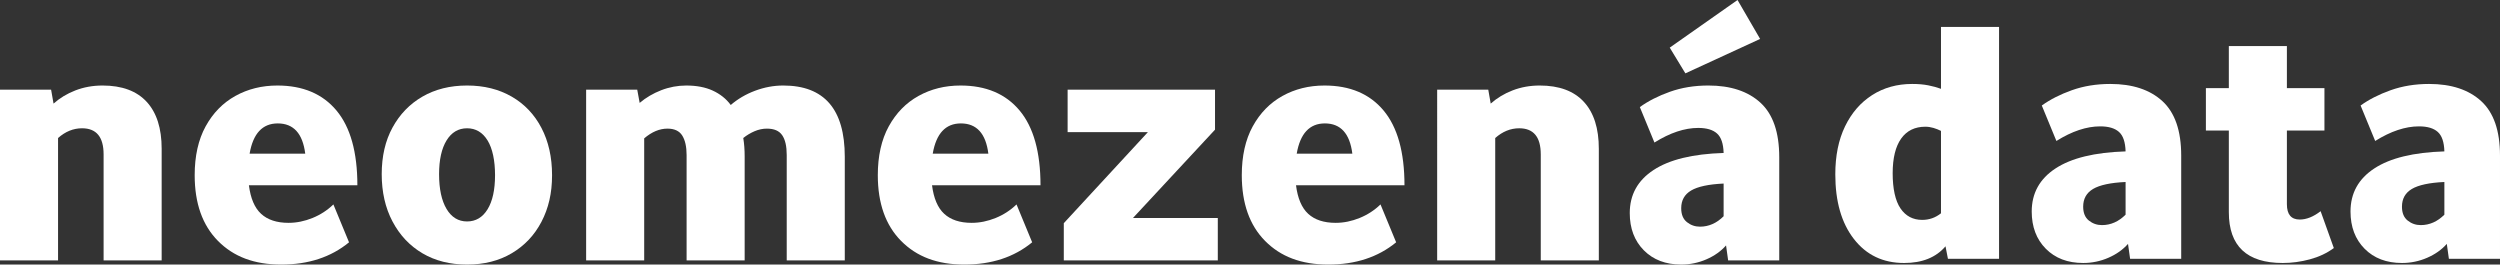 <?xml version="1.0" encoding="UTF-8"?>
<svg id="Layer_1" xmlns="http://www.w3.org/2000/svg" version="1.1" viewBox="0 0 287.65 30.44">
  <rect x="0" y="0" width="287.65" height="30.44" fill="#333333" stroke="none"/>
  <!-- Generator: Adobe Illustrator 29.6.0, SVG Export Plug-In . SVG Version: 2.1.1 Build 207)  -->
  <defs>
    <style>
      .st0 {
        fill: #fff;
      }
    </style>
  </defs>
  <path class="st0" d="M11.92,17.76c0-2-.83-3-2.48-3-.99,0-1.91.37-2.76,1.12v14.08H0V10.32h5.88l.28,1.6c.72-.64,1.56-1.15,2.52-1.52.96-.37,2-.56,3.12-.56,2.24,0,3.93.63,5.08,1.88,1.15,1.25,1.72,3.05,1.72,5.4v12.84h-6.68s0-12.2,0-12.2Z"/>
  <path class="st0" d="M22.4,20.16c0-2.21.42-4.09,1.26-5.62s1.98-2.7,3.42-3.5,3.05-1.2,4.84-1.2c2.93,0,5.2.96,6.8,2.88,1.6,1.92,2.4,4.79,2.4,8.6h-12.48c.19,1.49.65,2.59,1.4,3.28s1.8,1.04,3.16,1.04c.93,0,1.85-.19,2.76-.56.91-.37,1.71-.89,2.4-1.56l1.8,4.36c-2.08,1.71-4.68,2.56-7.8,2.56s-5.49-.91-7.28-2.72c-1.79-1.81-2.68-4.33-2.68-7.56ZM31.96,14.2c-1.76,0-2.84,1.16-3.24,3.48h6.4c-.29-2.32-1.35-3.48-3.16-3.48Z"/>
  <path class="st0" d="M43.92,20.04c0-2.05.41-3.84,1.24-5.36s1.97-2.71,3.44-3.56c1.47-.85,3.18-1.28,5.14-1.28s3.67.43,5.14,1.28c1.47.85,2.61,2.05,3.42,3.6.81,1.55,1.22,3.36,1.22,5.44s-.41,3.81-1.22,5.36c-.81,1.55-1.95,2.75-3.42,3.62-1.47.87-3.18,1.3-5.14,1.3s-3.67-.43-5.14-1.3c-1.47-.87-2.61-2.09-3.44-3.66-.83-1.57-1.24-3.39-1.24-5.44ZM50.52,20.04c0,1.71.29,3.04.86,4s1.36,1.44,2.36,1.44,1.79-.47,2.36-1.4.86-2.24.86-3.92-.29-3.07-.86-4-1.36-1.4-2.36-1.4-1.79.47-2.36,1.4c-.57.93-.86,2.23-.86,3.88Z"/>
  <path class="st0" d="M67.44,10.32h5.88l.28,1.52c.72-.61,1.55-1.1,2.48-1.46s1.89-.54,2.88-.54c1.17,0,2.19.19,3.04.58s1.55.94,2.08,1.66c.8-.69,1.73-1.24,2.8-1.64,1.07-.4,2.15-.6,3.24-.6,4.72,0,7.08,2.73,7.08,8.2v11.92h-6.68v-12.12c0-1.01-.17-1.77-.52-2.28-.35-.51-.93-.76-1.76-.76-.48,0-.95.1-1.42.3s-.9.46-1.3.78c.11.67.16,1.37.16,2.12v11.96h-6.68v-12.12c0-.96-.17-1.71-.5-2.24-.33-.53-.9-.8-1.7-.8-.91,0-1.8.37-2.68,1.12v14.04h-6.68s0-19.64,0-19.64Z"/>
  <path class="st0" d="M101,20.16c0-2.21.42-4.09,1.26-5.62.84-1.53,1.98-2.7,3.42-3.5,1.44-.8,3.05-1.2,4.84-1.2,2.93,0,5.2.96,6.8,2.88,1.6,1.92,2.4,4.79,2.4,8.6h-12.48c.19,1.49.65,2.59,1.4,3.28s1.8,1.04,3.16,1.04c.93,0,1.85-.19,2.76-.56.91-.37,1.71-.89,2.4-1.56l1.8,4.36c-2.08,1.71-4.68,2.56-7.8,2.56s-5.49-.91-7.28-2.72-2.68-4.33-2.68-7.56h0ZM110.56,14.2c-1.76,0-2.84,1.16-3.24,3.48h6.4c-.29-2.32-1.35-3.48-3.16-3.48Z"/>
  <path class="st0" d="M122.4,25.68l9.68-10.48h-9.24v-4.88h16.96v4.6l-9.44,10.16h9.76v4.88h-17.72s0-4.28,0-4.28Z"/>
  <path class="st0" d="M142.88,20.16c0-2.21.42-4.09,1.26-5.62s1.98-2.7,3.42-3.5,3.05-1.2,4.84-1.2c2.93,0,5.2.96,6.8,2.88s2.4,4.79,2.4,8.6h-12.48c.19,1.49.65,2.59,1.4,3.28s1.8,1.04,3.16,1.04c.93,0,1.85-.19,2.76-.56.91-.37,1.71-.89,2.4-1.56l1.8,4.36c-2.08,1.71-4.68,2.56-7.8,2.56s-5.49-.91-7.28-2.72-2.68-4.33-2.68-7.56h0ZM152.44,14.2c-1.76,0-2.84,1.16-3.24,3.48h6.4c-.29-2.32-1.35-3.48-3.16-3.48h0Z"/>
  <path class="st0" d="M177.28,17.76c0-2-.83-3-2.48-3-.99,0-1.91.37-2.76,1.12v14.08h-6.68V10.32h5.88l.28,1.6c.72-.64,1.56-1.15,2.52-1.52.96-.37,2-.56,3.12-.56,2.24,0,3.93.63,5.08,1.88,1.15,1.25,1.72,3.05,1.72,5.4v12.84h-6.68v-12.2h0Z"/>
  <path class="st0" d="M187.52,24.52c0-2.11.91-3.76,2.74-4.96,1.83-1.2,4.51-1.85,8.06-1.96-.03-1.07-.28-1.81-.76-2.24s-1.2-.64-2.16-.64c-1.57,0-3.25.56-5.04,1.68l-1.68-4.08c.96-.69,2.11-1.28,3.46-1.76s2.82-.72,4.42-.72c2.56,0,4.56.66,6,1.98,1.44,1.32,2.16,3.41,2.16,6.26v11.88h-5.88l-.24-1.72c-.59.67-1.34,1.2-2.26,1.6s-1.89.6-2.9.6c-1.79,0-3.22-.55-4.3-1.64s-1.62-2.52-1.62-4.28h0ZM202.52,4.48l-8.6,3.96-1.8-2.96L199.92,0s2.6,4.48,2.6,4.48ZM198.32,21.12c-1.73.08-2.98.35-3.74.8-.76.45-1.14,1.13-1.14,2.04,0,.72.22,1.25.66,1.6s.94.52,1.5.52c1.01,0,1.92-.4,2.72-1.2,0,0,0-3.76,0-3.76Z"/>
  <path class="st0" d="M211.17,20.06c0-2.13.37-3.97,1.12-5.52.75-1.55,1.79-2.75,3.12-3.6s2.87-1.28,4.6-1.28c.69,0,1.31.05,1.86.16s1.03.24,1.46.4V3.1h6.68v26.68h-5.88l-.28-1.44c-1.09,1.28-2.68,1.92-4.76,1.92-2.43,0-4.35-.92-5.78-2.76-1.43-1.84-2.14-4.32-2.14-7.44ZM223.33,15.06c-.27-.13-.55-.25-.86-.34-.31-.09-.62-.14-.94-.14-1.2,0-2.13.45-2.78,1.36-.65.91-.98,2.24-.98,4s.3,3.16.9,4.04c.6.88,1.43,1.32,2.5,1.32.8,0,1.52-.25,2.16-.76,0,0,0-9.48,0-9.48Z"/>
  <path class="st0" d="M233.77,24.34c0-2.11.91-3.76,2.74-4.96,1.83-1.2,4.51-1.85,8.06-1.96-.03-1.07-.28-1.81-.76-2.24s-1.2-.64-2.16-.64c-1.57,0-3.25.56-5.04,1.68l-1.68-4.08c.96-.69,2.11-1.28,3.46-1.76,1.35-.48,2.82-.72,4.42-.72,2.56,0,4.56.66,6,1.98,1.44,1.32,2.16,3.41,2.16,6.26v11.88h-5.88l-.24-1.72c-.59.67-1.34,1.2-2.26,1.6s-1.89.6-2.9.6c-1.79,0-3.22-.55-4.3-1.64s-1.62-2.52-1.62-4.28ZM244.57,20.94c-1.73.08-2.98.35-3.74.8-.76.45-1.14,1.13-1.14,2.04,0,.72.22,1.25.66,1.6s.94.52,1.5.52c1.01,0,1.92-.4,2.72-1.2,0,0,0-3.76,0-3.76Z"/>
  <path class="st0" d="M256.45,24.42v-9.4h-2.64v-4.88h2.64v-4.84h6.68v4.84h4.32v4.88h-4.32v8.48c0,1.17.49,1.76,1.48,1.76.77,0,1.57-.32,2.4-.96l1.52,4.24c-.8.59-1.72,1.02-2.76,1.3-1.04.28-2.08.42-3.12.42-4.13,0-6.2-1.95-6.2-5.84Z"/>
  <path class="st0" d="M270.45,24.34c0-2.11.91-3.76,2.74-4.96,1.83-1.2,4.51-1.85,8.06-1.96-.03-1.07-.28-1.81-.76-2.24s-1.2-.64-2.16-.64c-1.57,0-3.25.56-5.04,1.68l-1.68-4.08c.96-.69,2.11-1.28,3.46-1.76,1.35-.48,2.82-.72,4.42-.72,2.56,0,4.56.66,6,1.98,1.44,1.32,2.16,3.41,2.16,6.26v11.88h-5.88l-.24-1.72c-.59.67-1.34,1.2-2.26,1.6-.92.4-1.89.6-2.9.6-1.79,0-3.22-.55-4.3-1.64-1.08-1.09-1.62-2.52-1.62-4.28ZM281.25,20.94c-1.73.08-2.98.35-3.74.8-.76.45-1.14,1.13-1.14,2.04,0,.72.22,1.25.66,1.6s.94.52,1.5.52c1.01,0,1.92-.4,2.72-1.2,0,0,0-3.76,0-3.76Z"/>
</svg>